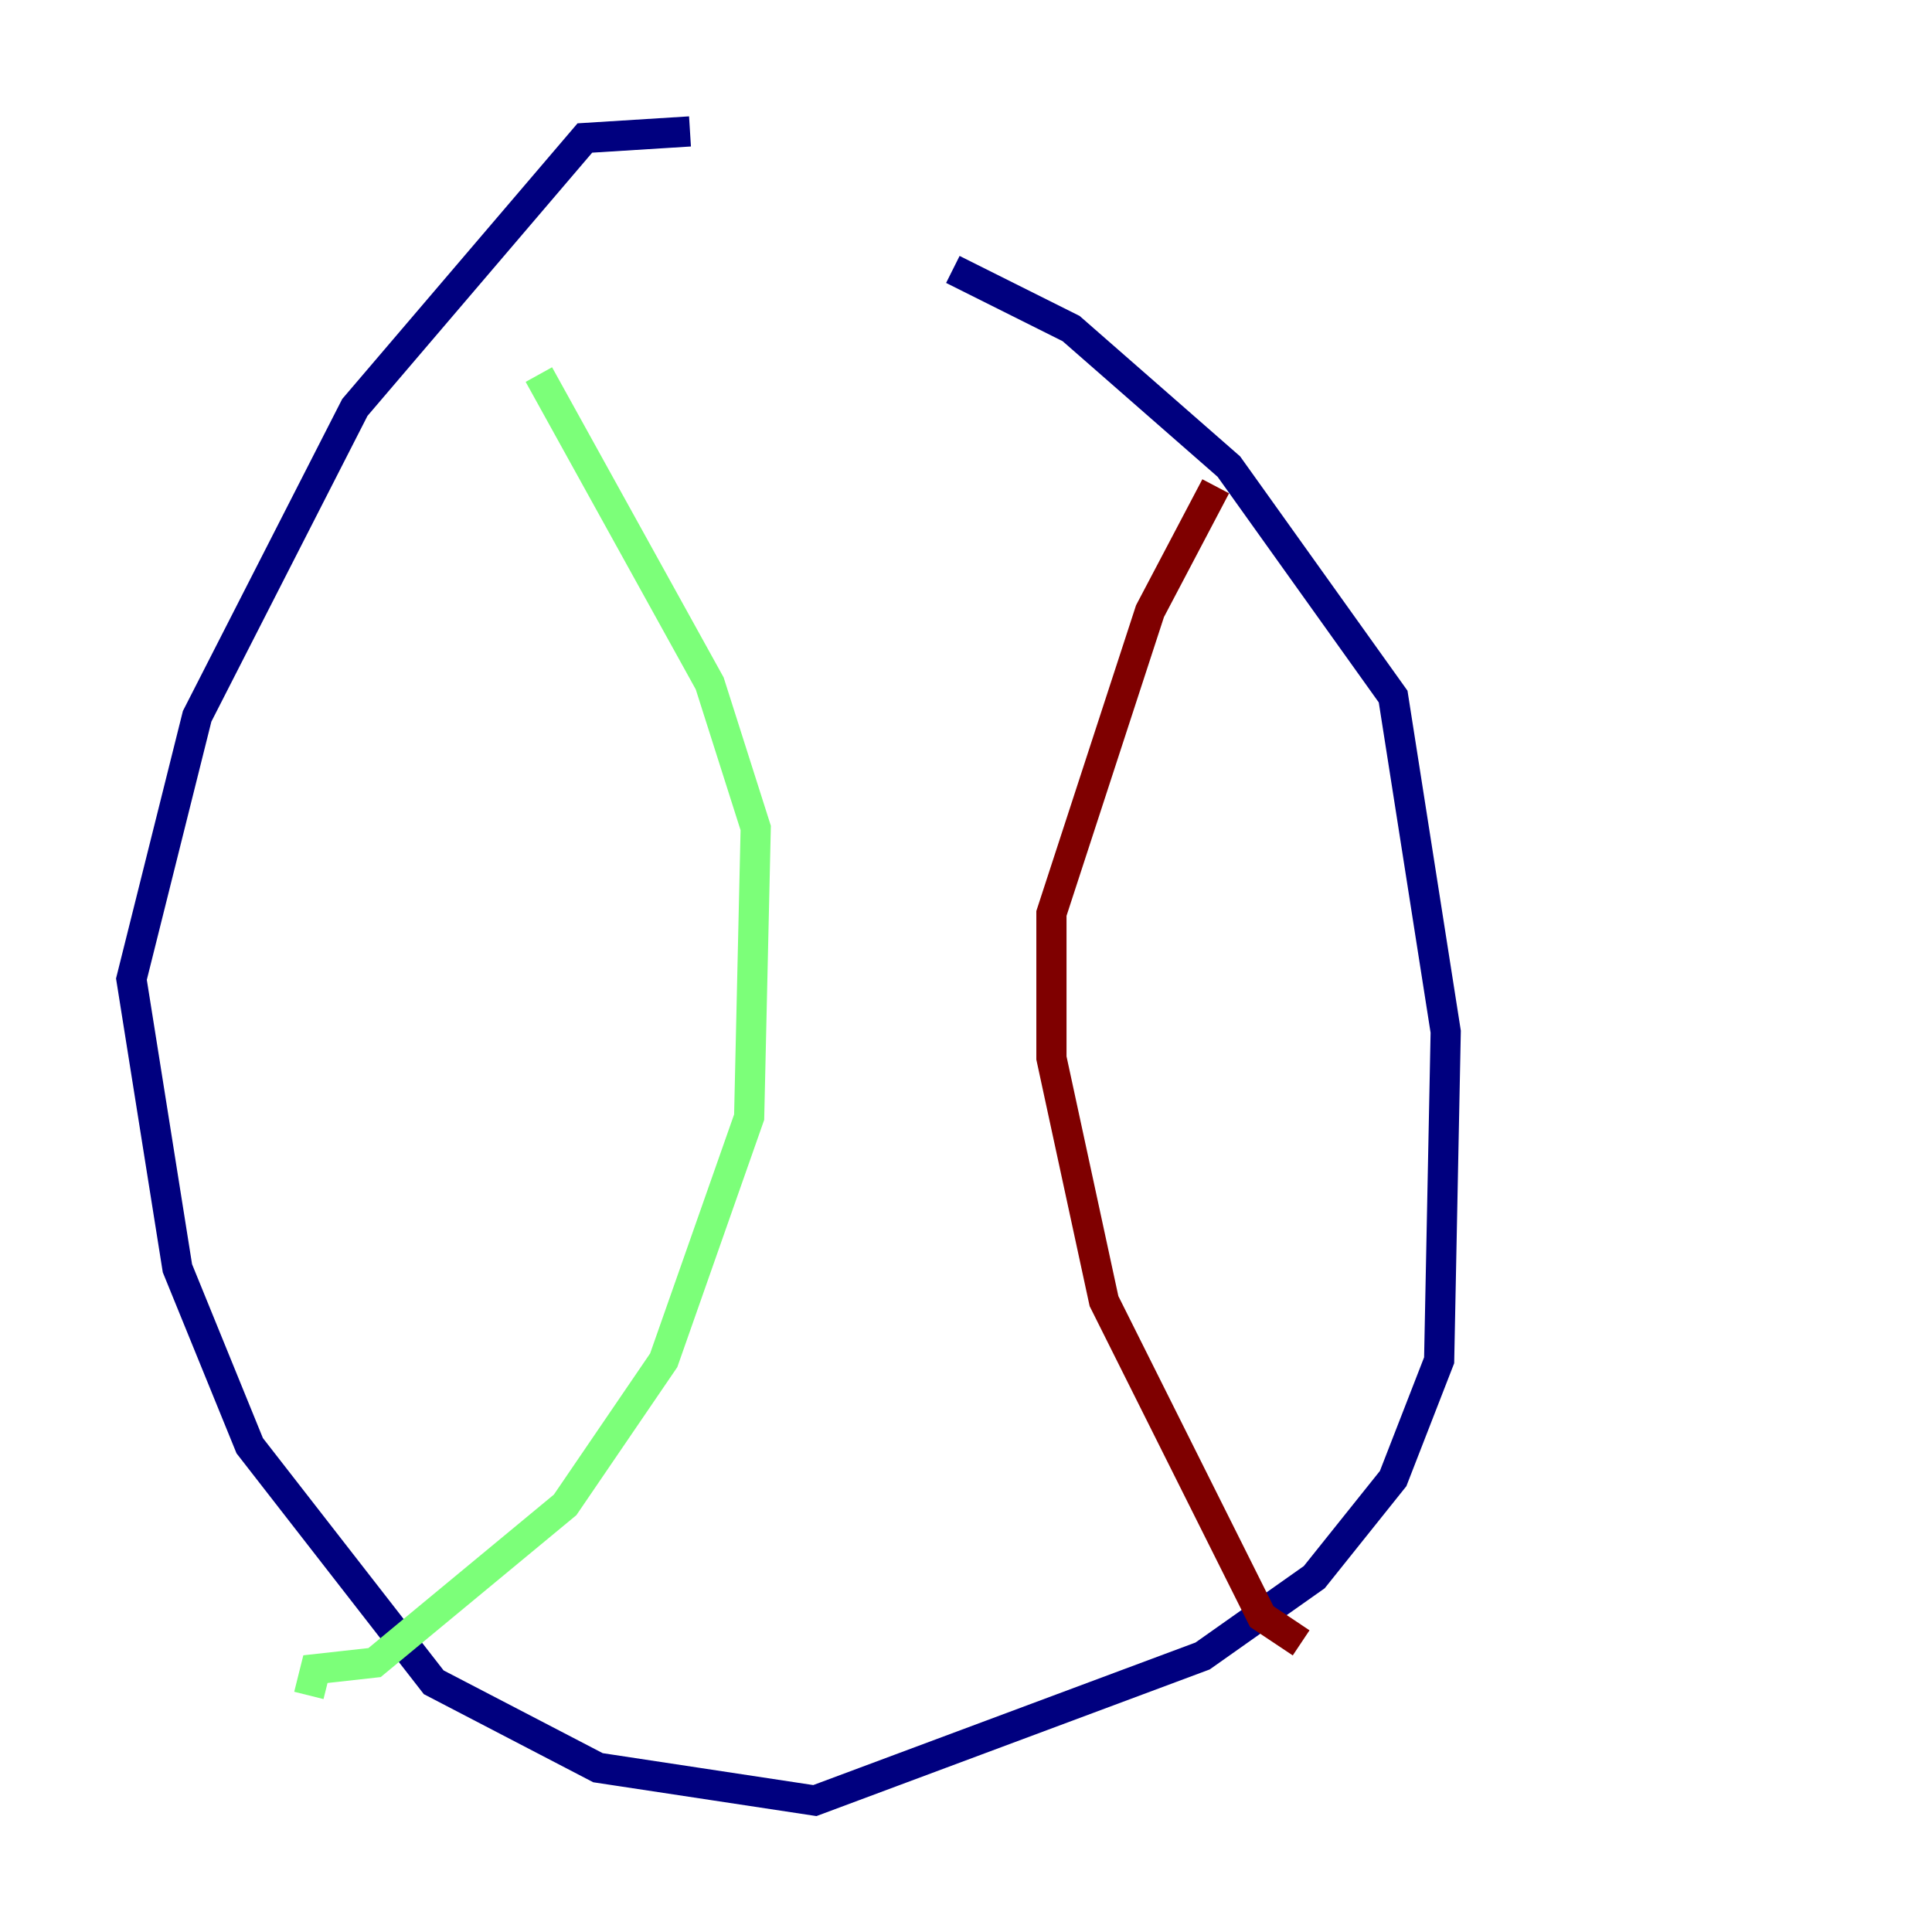 <?xml version="1.0" encoding="utf-8" ?>
<svg baseProfile="tiny" height="128" version="1.2" viewBox="0,0,128,128" width="128" xmlns="http://www.w3.org/2000/svg" xmlns:ev="http://www.w3.org/2001/xml-events" xmlns:xlink="http://www.w3.org/1999/xlink"><defs /><polyline fill="none" points="45.714,8.707 38.748,9.143 23.51,26.993 13.061,47.456 8.707,64.871 11.755,84.027 16.544,95.782 28.735,111.456 39.619,117.116 53.986,119.293 79.674,109.714 87.075,104.49 92.299,97.959 95.347,90.122 95.782,68.354 92.299,46.15 81.415,30.912 70.966,21.769 63.129,17.85" stroke="#00007f" stroke-width="2" /><polyline fill="none" points="20.463,112.326 20.898,110.585 24.816,110.15 37.442,99.701 43.973,90.122 49.633,74.014 50.068,54.857 47.02,45.279 35.701,24.816" stroke="#7cff79" stroke-width="2" /><polyline fill="none" points="86.204,108.844 83.592,107.102 73.143,86.204 69.66,70.095 69.66,60.517 76.191,40.49 80.544,32.218" stroke="#7f0000" stroke-width="2" /></svg>